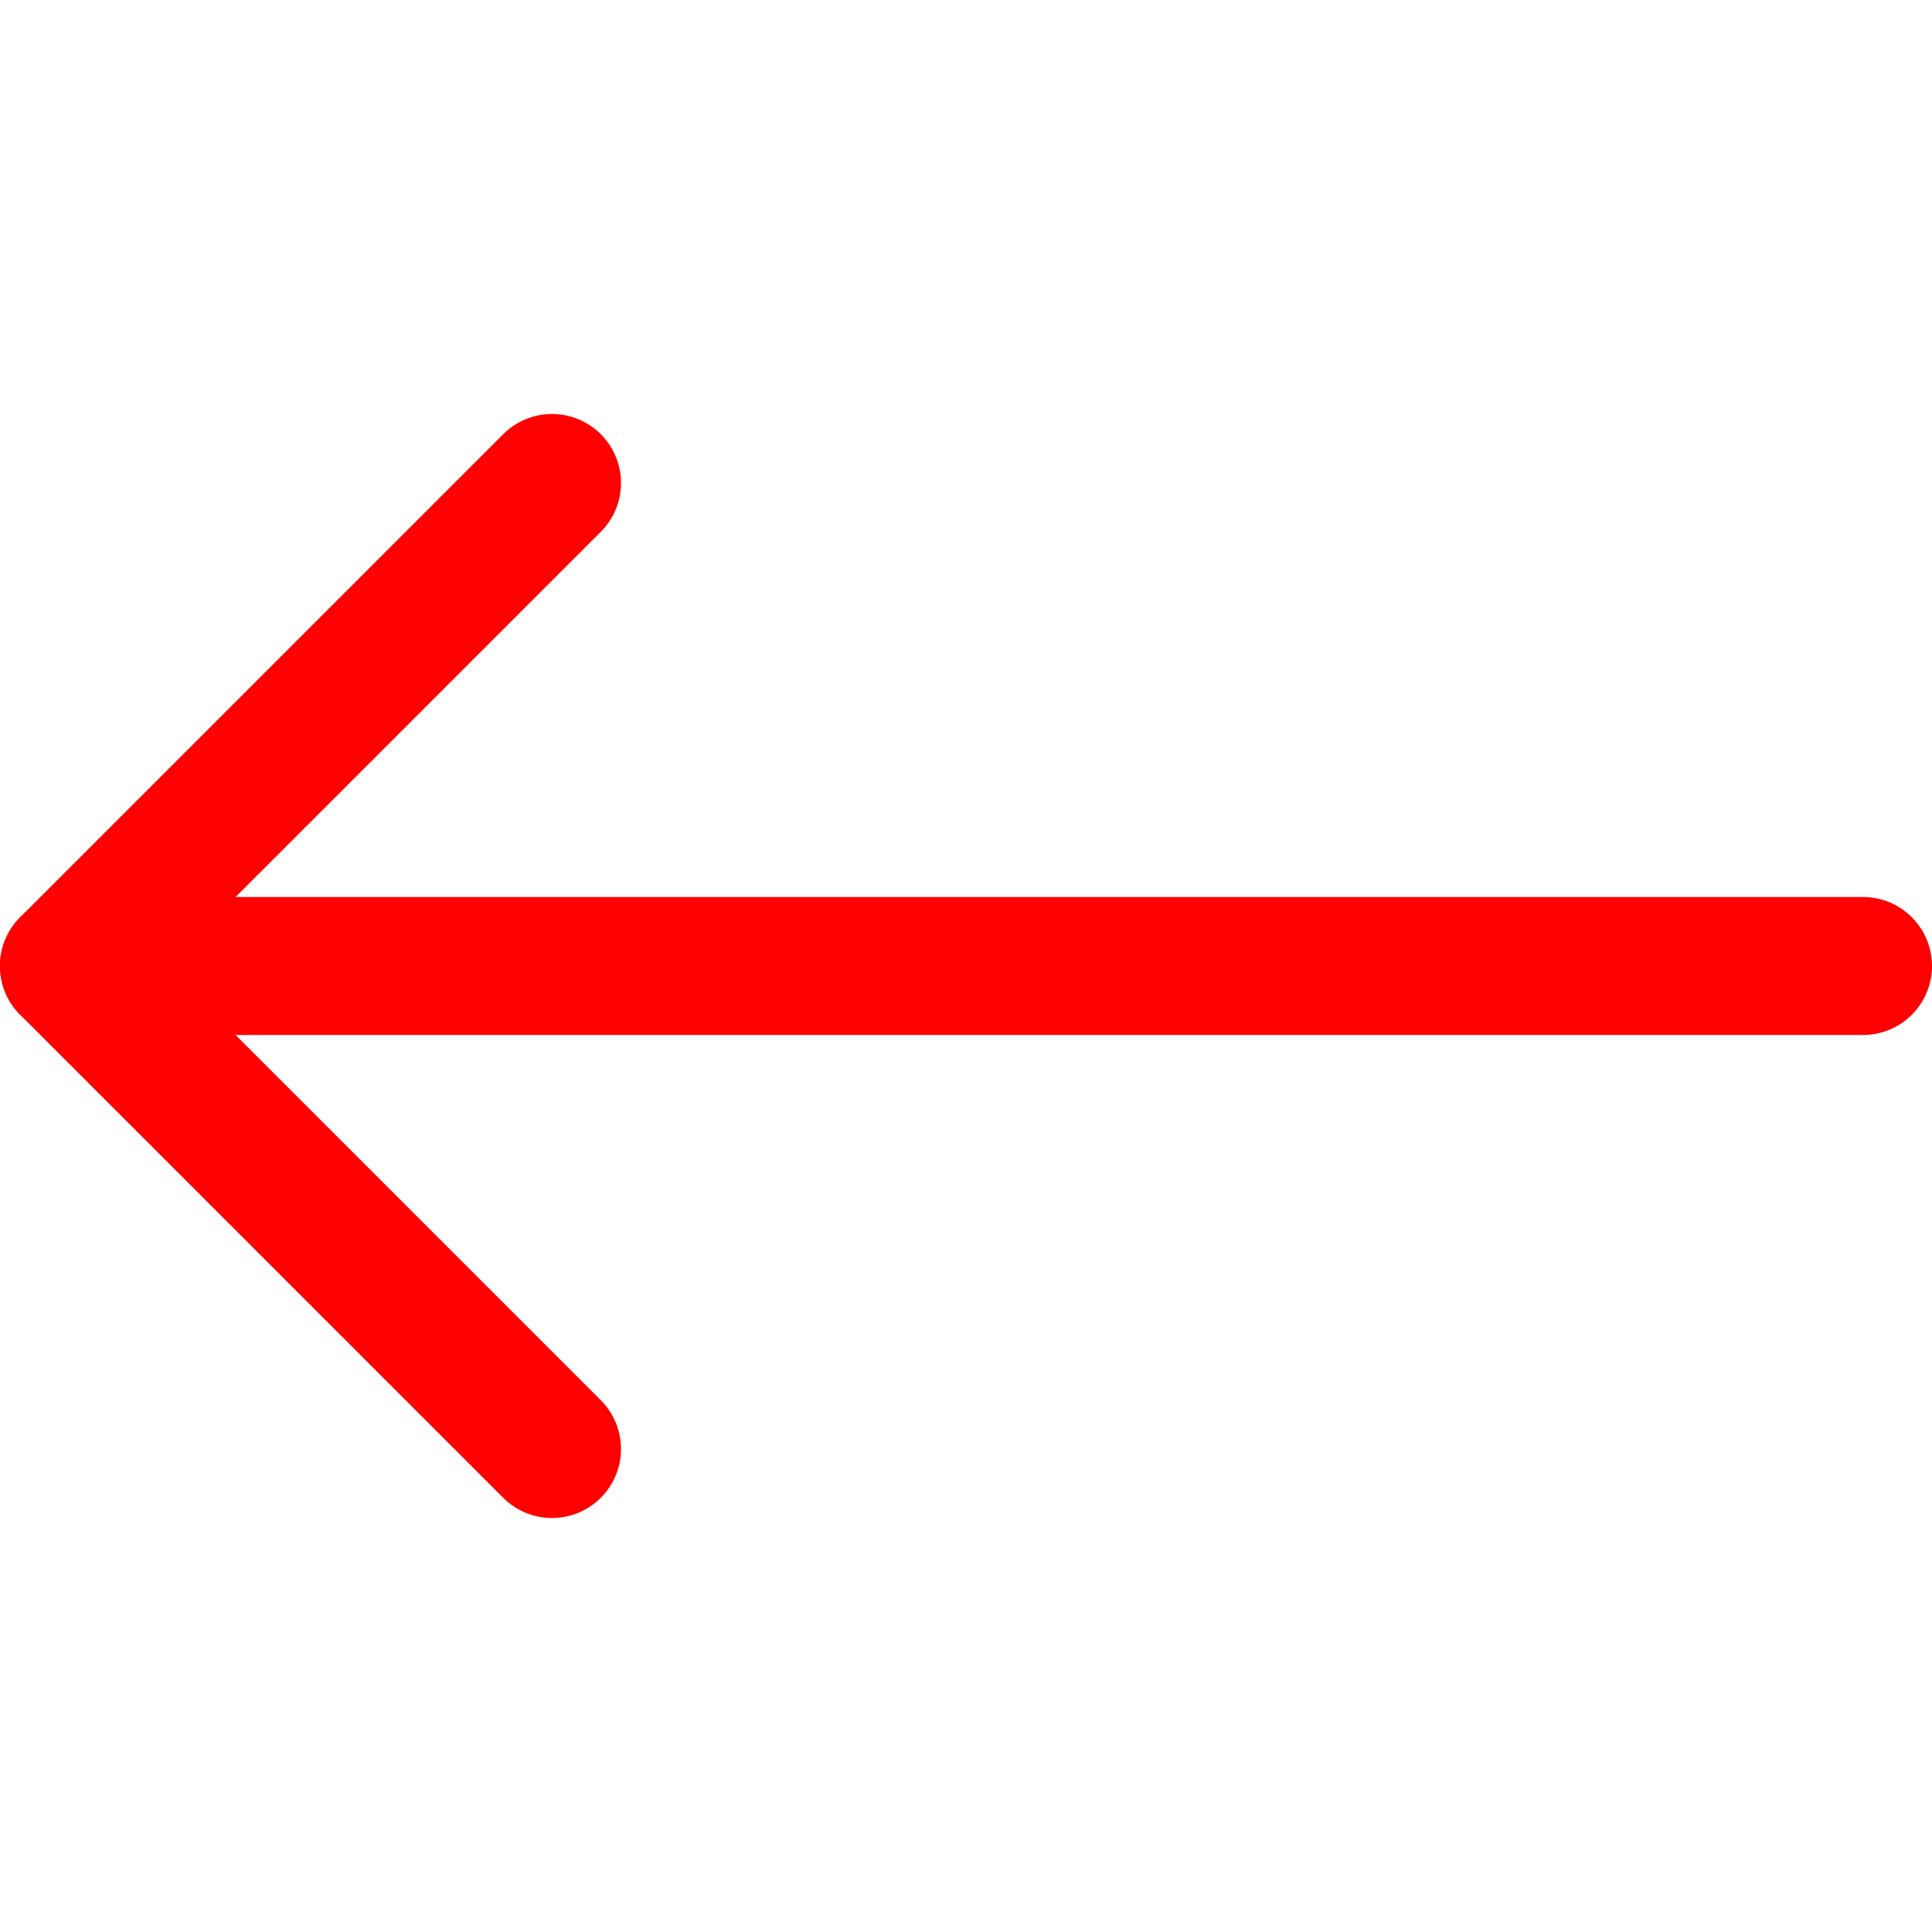 <svg xmlns="http://www.w3.org/2000/svg" viewBox="0 0 14 14"><defs><style>.a{fill:none;stroke:#f00;stroke-linecap:round;stroke-linejoin:round;}</style></defs><title>interface-arrows-left</title><line class="a" x1="13.5" y1="7" x2="0.5" y2="7"/><polyline class="a" points="4 3.5 0.5 7 4 10.5"/></svg>